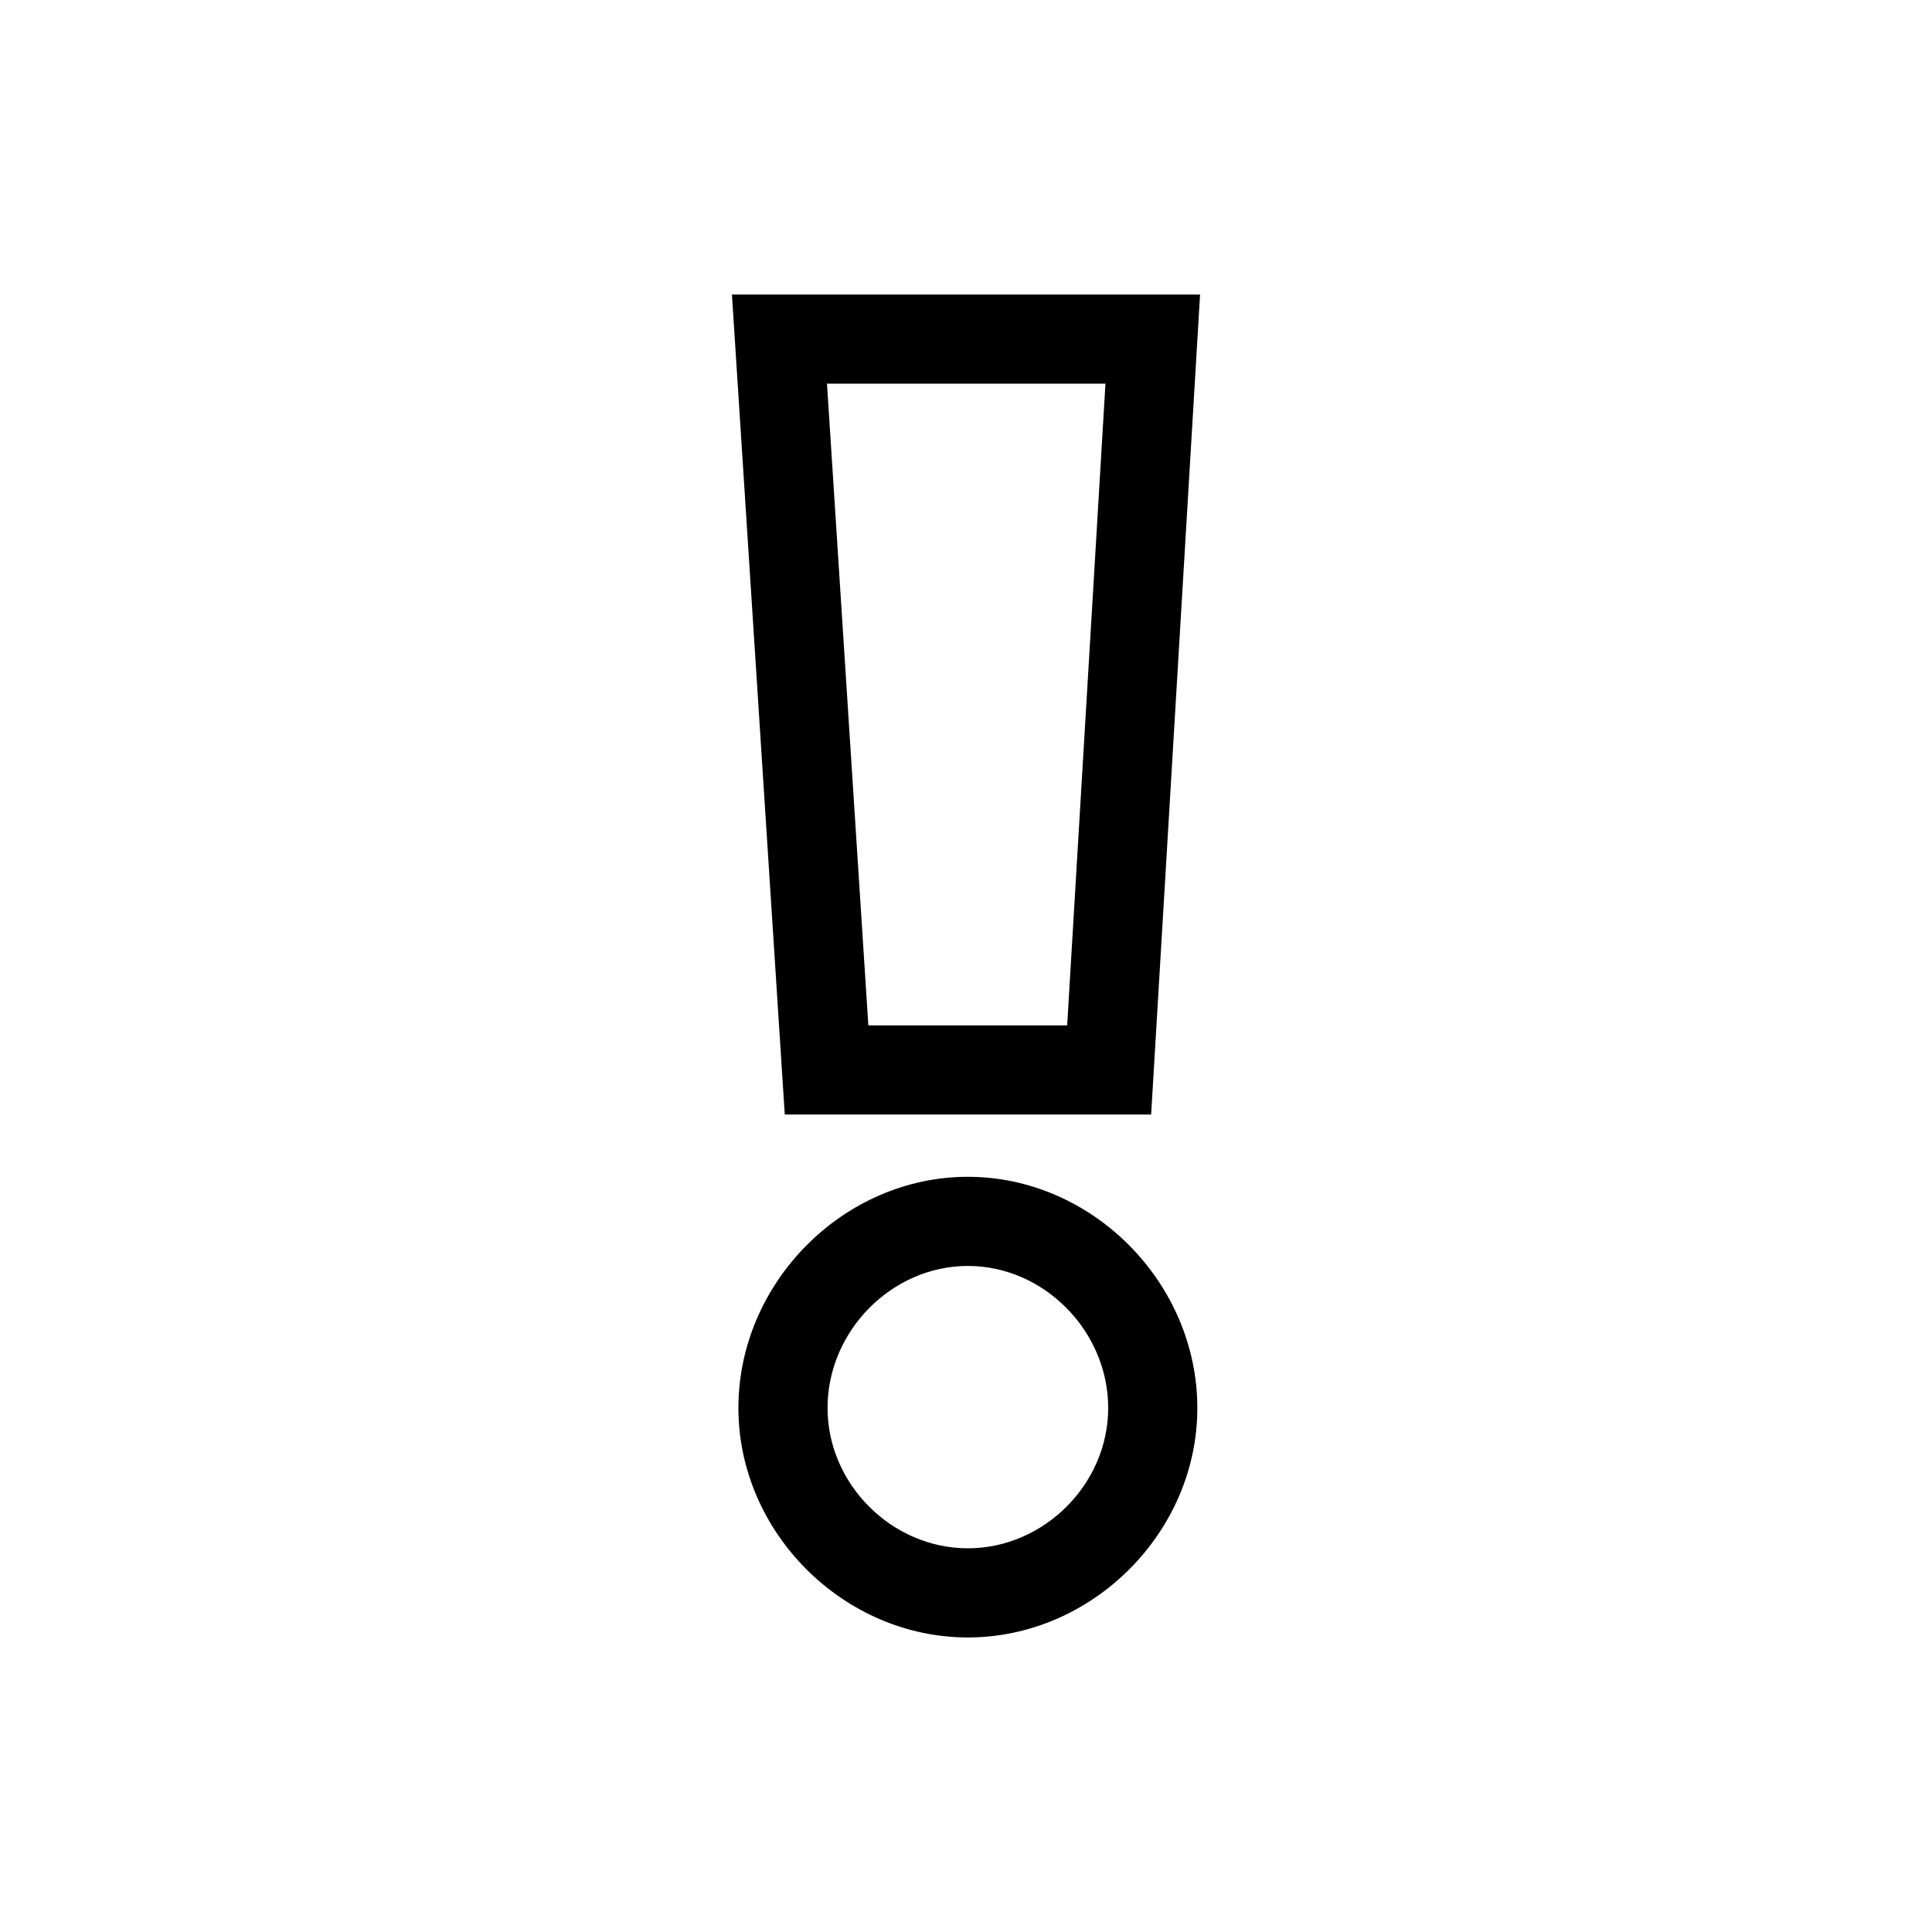 <?xml version="1.0" encoding="utf-8"?>
<!-- Generator: Adobe Illustrator 17.0.0, SVG Export Plug-In . SVG Version: 6.00 Build 0)  -->
<!DOCTYPE svg PUBLIC "-//W3C//DTD SVG 1.1//EN" "http://www.w3.org/Graphics/SVG/1.1/DTD/svg11.dtd">
<svg version="1.1" id="Layer_1" xmlns="http://www.w3.org/2000/svg" xmlns:xlink="http://www.w3.org/1999/xlink" x="0px" y="0px"
	 width="200px" height="200px" viewBox="0 0 200 200" enable-background="new 0 0 200 200" xml:space="preserve">
<g>
	<path d="M100.192,169.509c-12.876,0-23.753-10.878-23.753-23.753c0-12.975,10.878-23.934,23.753-23.934
		c12.879,0,23.756,10.959,23.756,23.934C123.949,158.631,113.071,169.509,100.192,169.509z M100.192,131.05
		c-7.874,0-14.525,6.735-14.525,14.705c0,7.874,6.651,14.525,14.525,14.525s14.528-6.651,14.528-14.525
		C114.72,137.786,108.066,131.05,100.192,131.05z M119.166,115.378H81.239l-5.47-84.887h48.462L119.166,115.378z M89.891,106.149
		h20.581l3.965-66.43H85.61L89.891,106.149z"/>
</g>
</svg>
